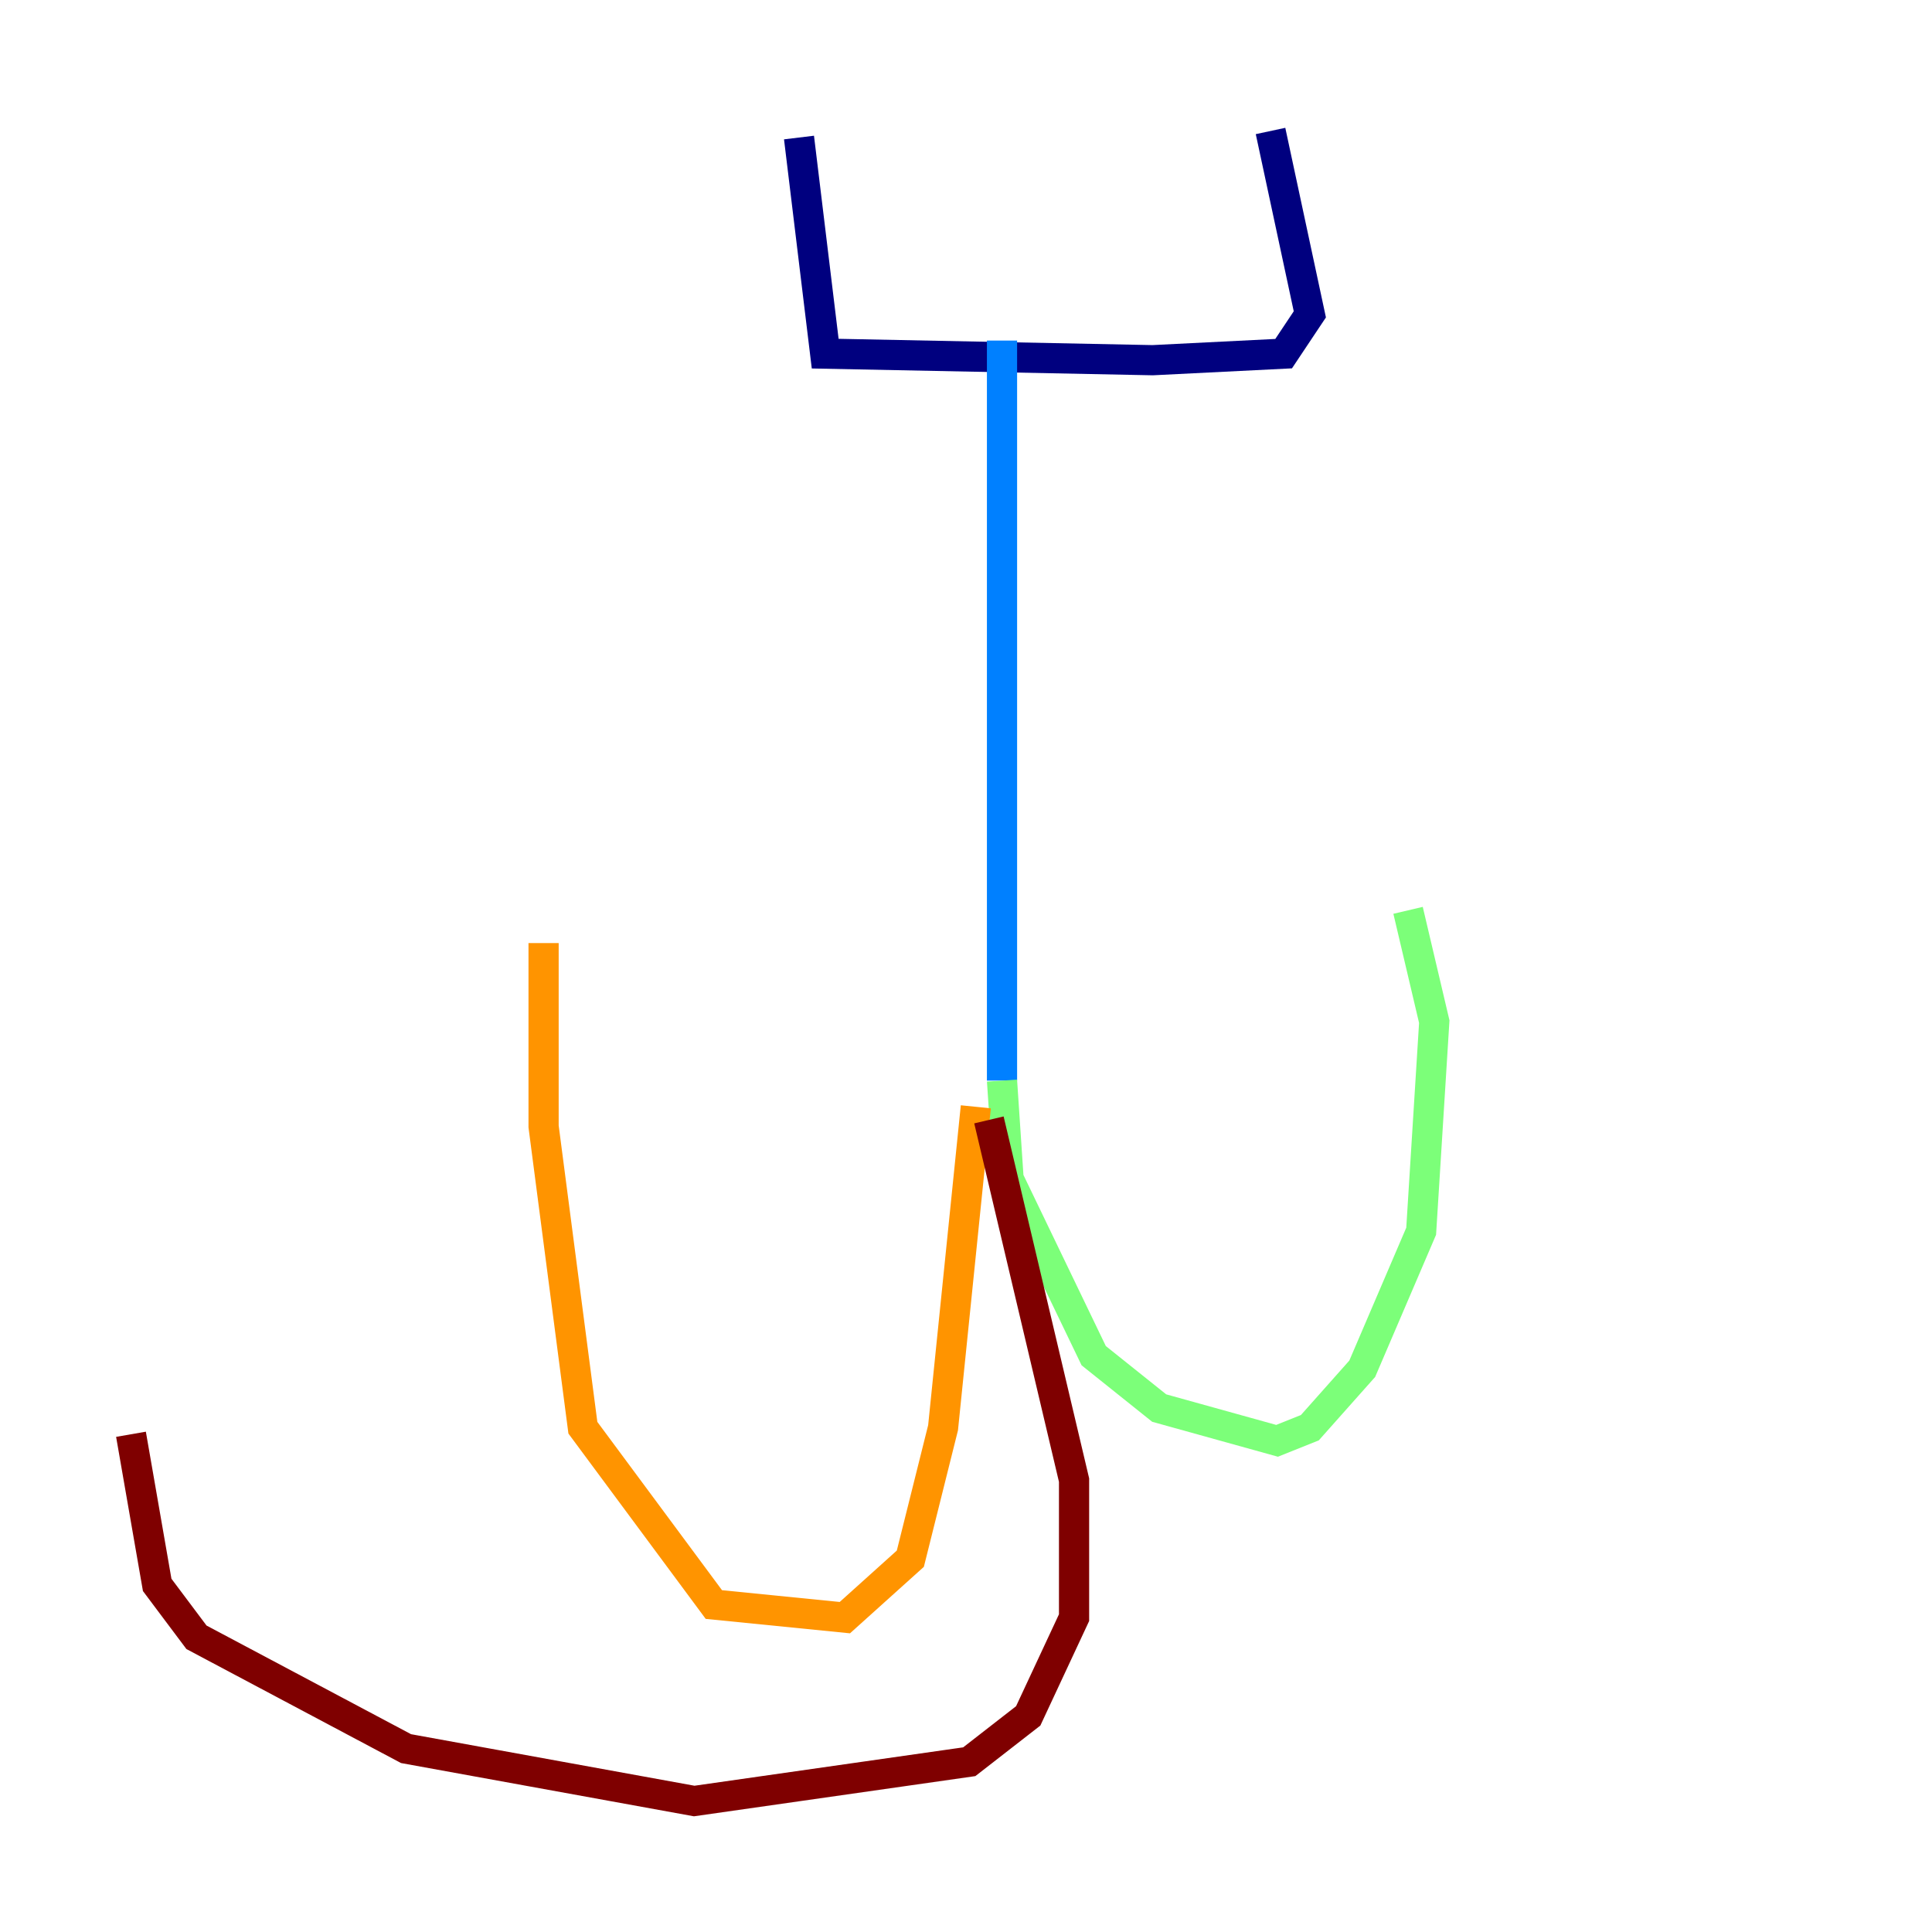 <?xml version="1.0" encoding="utf-8" ?>
<svg baseProfile="tiny" height="128" version="1.2" viewBox="0,0,128,128" width="128" xmlns="http://www.w3.org/2000/svg" xmlns:ev="http://www.w3.org/2001/xml-events" xmlns:xlink="http://www.w3.org/1999/xlink"><defs /><polyline fill="none" points="52.936,9.112 54.671,23.43 76.366,23.864 85.044,23.43 86.78,20.827 84.176,8.678" stroke="#00007f" stroke-width="2" /><polyline fill="none" points="66.386,22.563 66.386,71.593" stroke="#0080ff" stroke-width="2" /><polyline fill="none" points="66.386,71.593 66.82,78.102 72.461,89.817 76.8,93.288 84.61,95.458 86.78,94.59 90.251,90.685 94.156,81.573 95.024,67.688 93.288,60.312" stroke="#7cff79" stroke-width="2" /><polyline fill="none" points="64.651,73.329 62.481,94.59 60.312,103.268 55.973,107.173 47.295,106.305 38.617,94.59 36.014,74.63 36.014,62.481" stroke="#ff9400" stroke-width="2" /><polyline fill="none" points="65.519,74.197 71.159,98.061 71.159,107.173 68.122,113.681 64.217,116.719 45.993,119.322 26.902,115.851 13.017,108.475 10.414,105.003 8.678,95.024" stroke="#7f0000" stroke-width="2" /></svg>